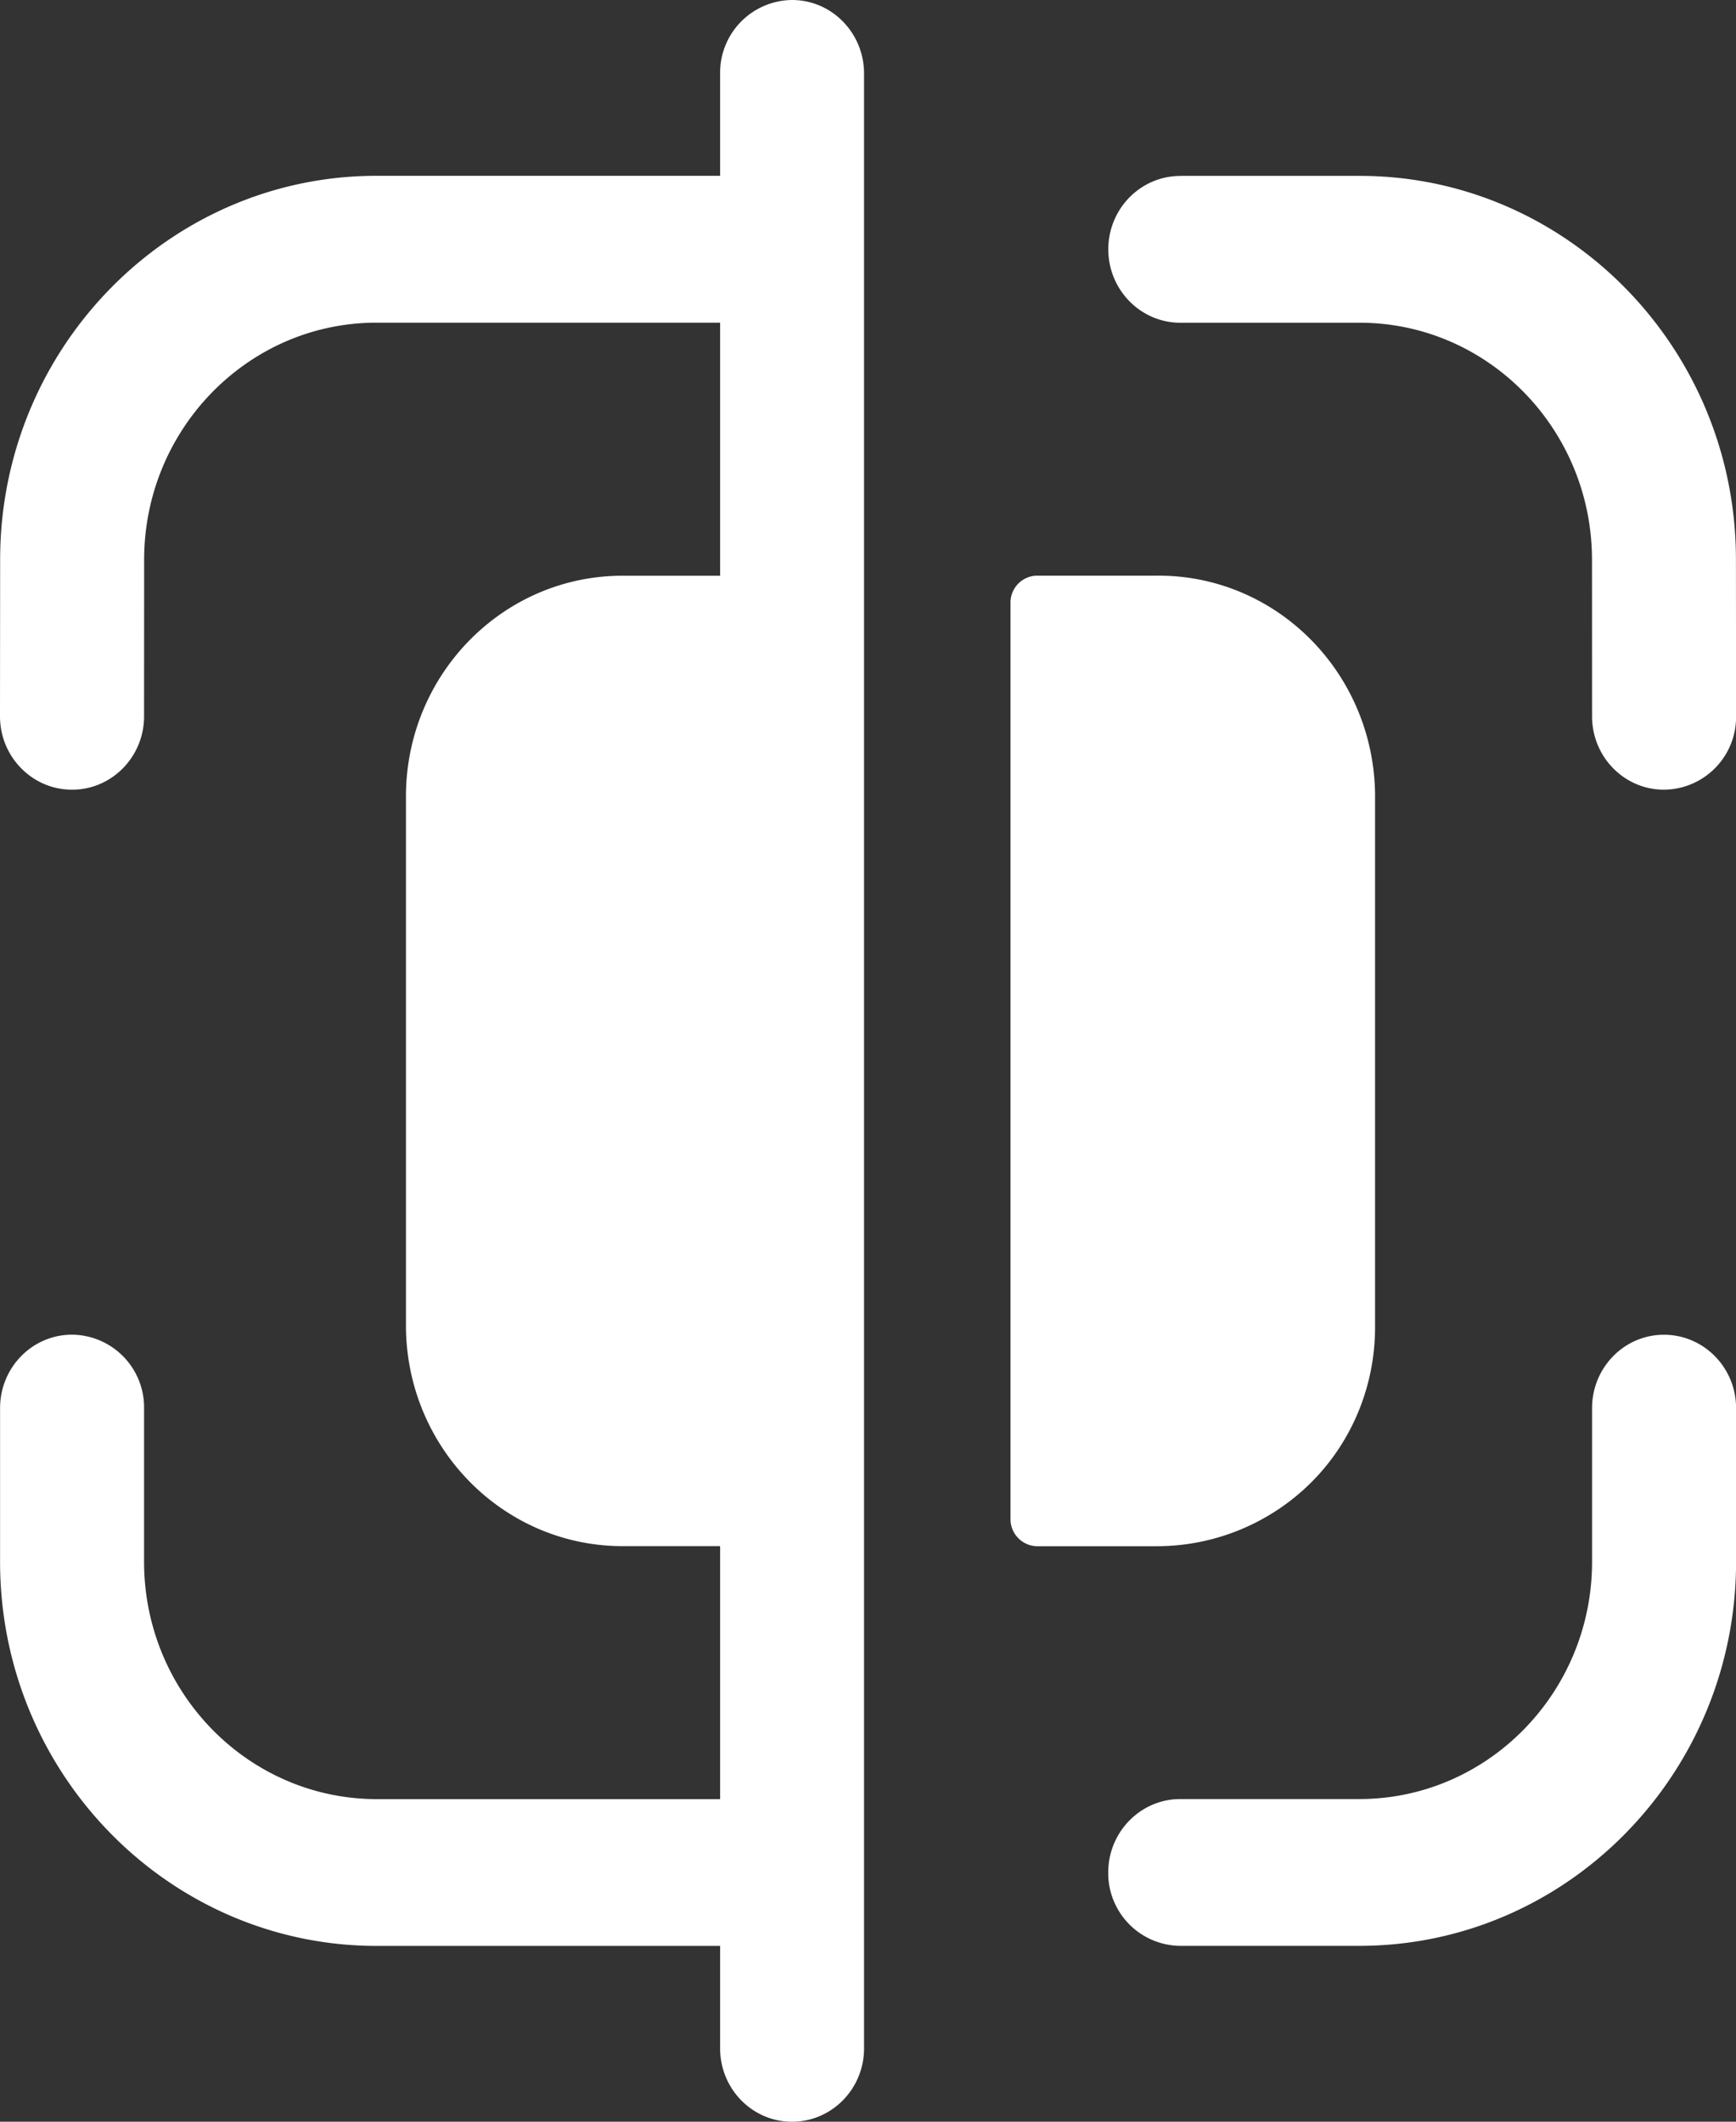<svg xmlns="http://www.w3.org/2000/svg" width="24.833" height="30.352" viewBox="1981.083 110.324 24.833 30.352"><rect x="1981.083" y="110.324" width="24.833" height="30.352" fill="#333333" stroke="none"/><g data-name="Iconly/Bulk/Scan"><g data-name="Scan"><path d="M1995.538 118.932a.385.385 0 0 1 .37-.373h1.72c1.71-.015 3.107 1.387 3.125 3.132v7.62c0 .835-.328 1.636-.914 2.22a3.13 3.13 0 0 1-2.212.912h-1.718a.387.387 0 0 1-.371-.377v-13.134Zm2.428 17.128h2.562c1.835 0 3.329-1.523 3.329-3.394v-2.198c0-.58.46-1.05 1.028-1.05.57 0 1.032.47 1.032 1.05v2.198c0 3.03-2.417 5.494-5.39 5.494h-2.56a1.04 1.04 0 0 1-1.031-1.05c0-.579.463-1.05 1.03-1.05Zm.002-23.22h2.565c2.965 0 5.38 2.46 5.382 5.483l.002 2.248a1.04 1.04 0 0 1-1.03 1.05c-.57 0-1.03-.47-1.03-1.05l-.001-2.246c-.004-1.867-1.493-3.384-3.323-3.384h-2.565c-.57 0-1.031-.472-1.031-1.05 0-.58.462-1.05 1.03-1.05Z" fill="#fff" fill-rule="evenodd" data-name="Combined Shape"/><path d="M1993.443 139.626v-28.25c0-.58-.461-1.052-1.03-1.052a1.04 1.04 0 0 0-1.029 1.051v1.464h-4.916c-2.966 0-5.38 2.461-5.383 5.484l-.002 2.248c0 .58.462 1.05 1.031 1.05.568 0 1.03-.47 1.03-1.05l.001-2.245c.003-1.867 1.492-3.386 3.323-3.386h4.916v3.62h-1.368c-1.711-.015-3.11 1.386-3.126 3.13v7.62c.016 1.746 1.415 3.146 3.126 3.132h1.368v3.619h-4.91c-1.838 0-3.33-1.523-3.33-3.395v-2.198a1.04 1.04 0 0 0-1.03-1.051c-.57 0-1.03.47-1.03 1.051v2.198c0 3.03 2.416 5.495 5.39 5.495h4.91v1.465c0 .58.46 1.05 1.028 1.05.57 0 1.031-.47 1.031-1.05" fill="#fff" fill-rule="evenodd" data-name="Fill 7"/></g></g></svg>